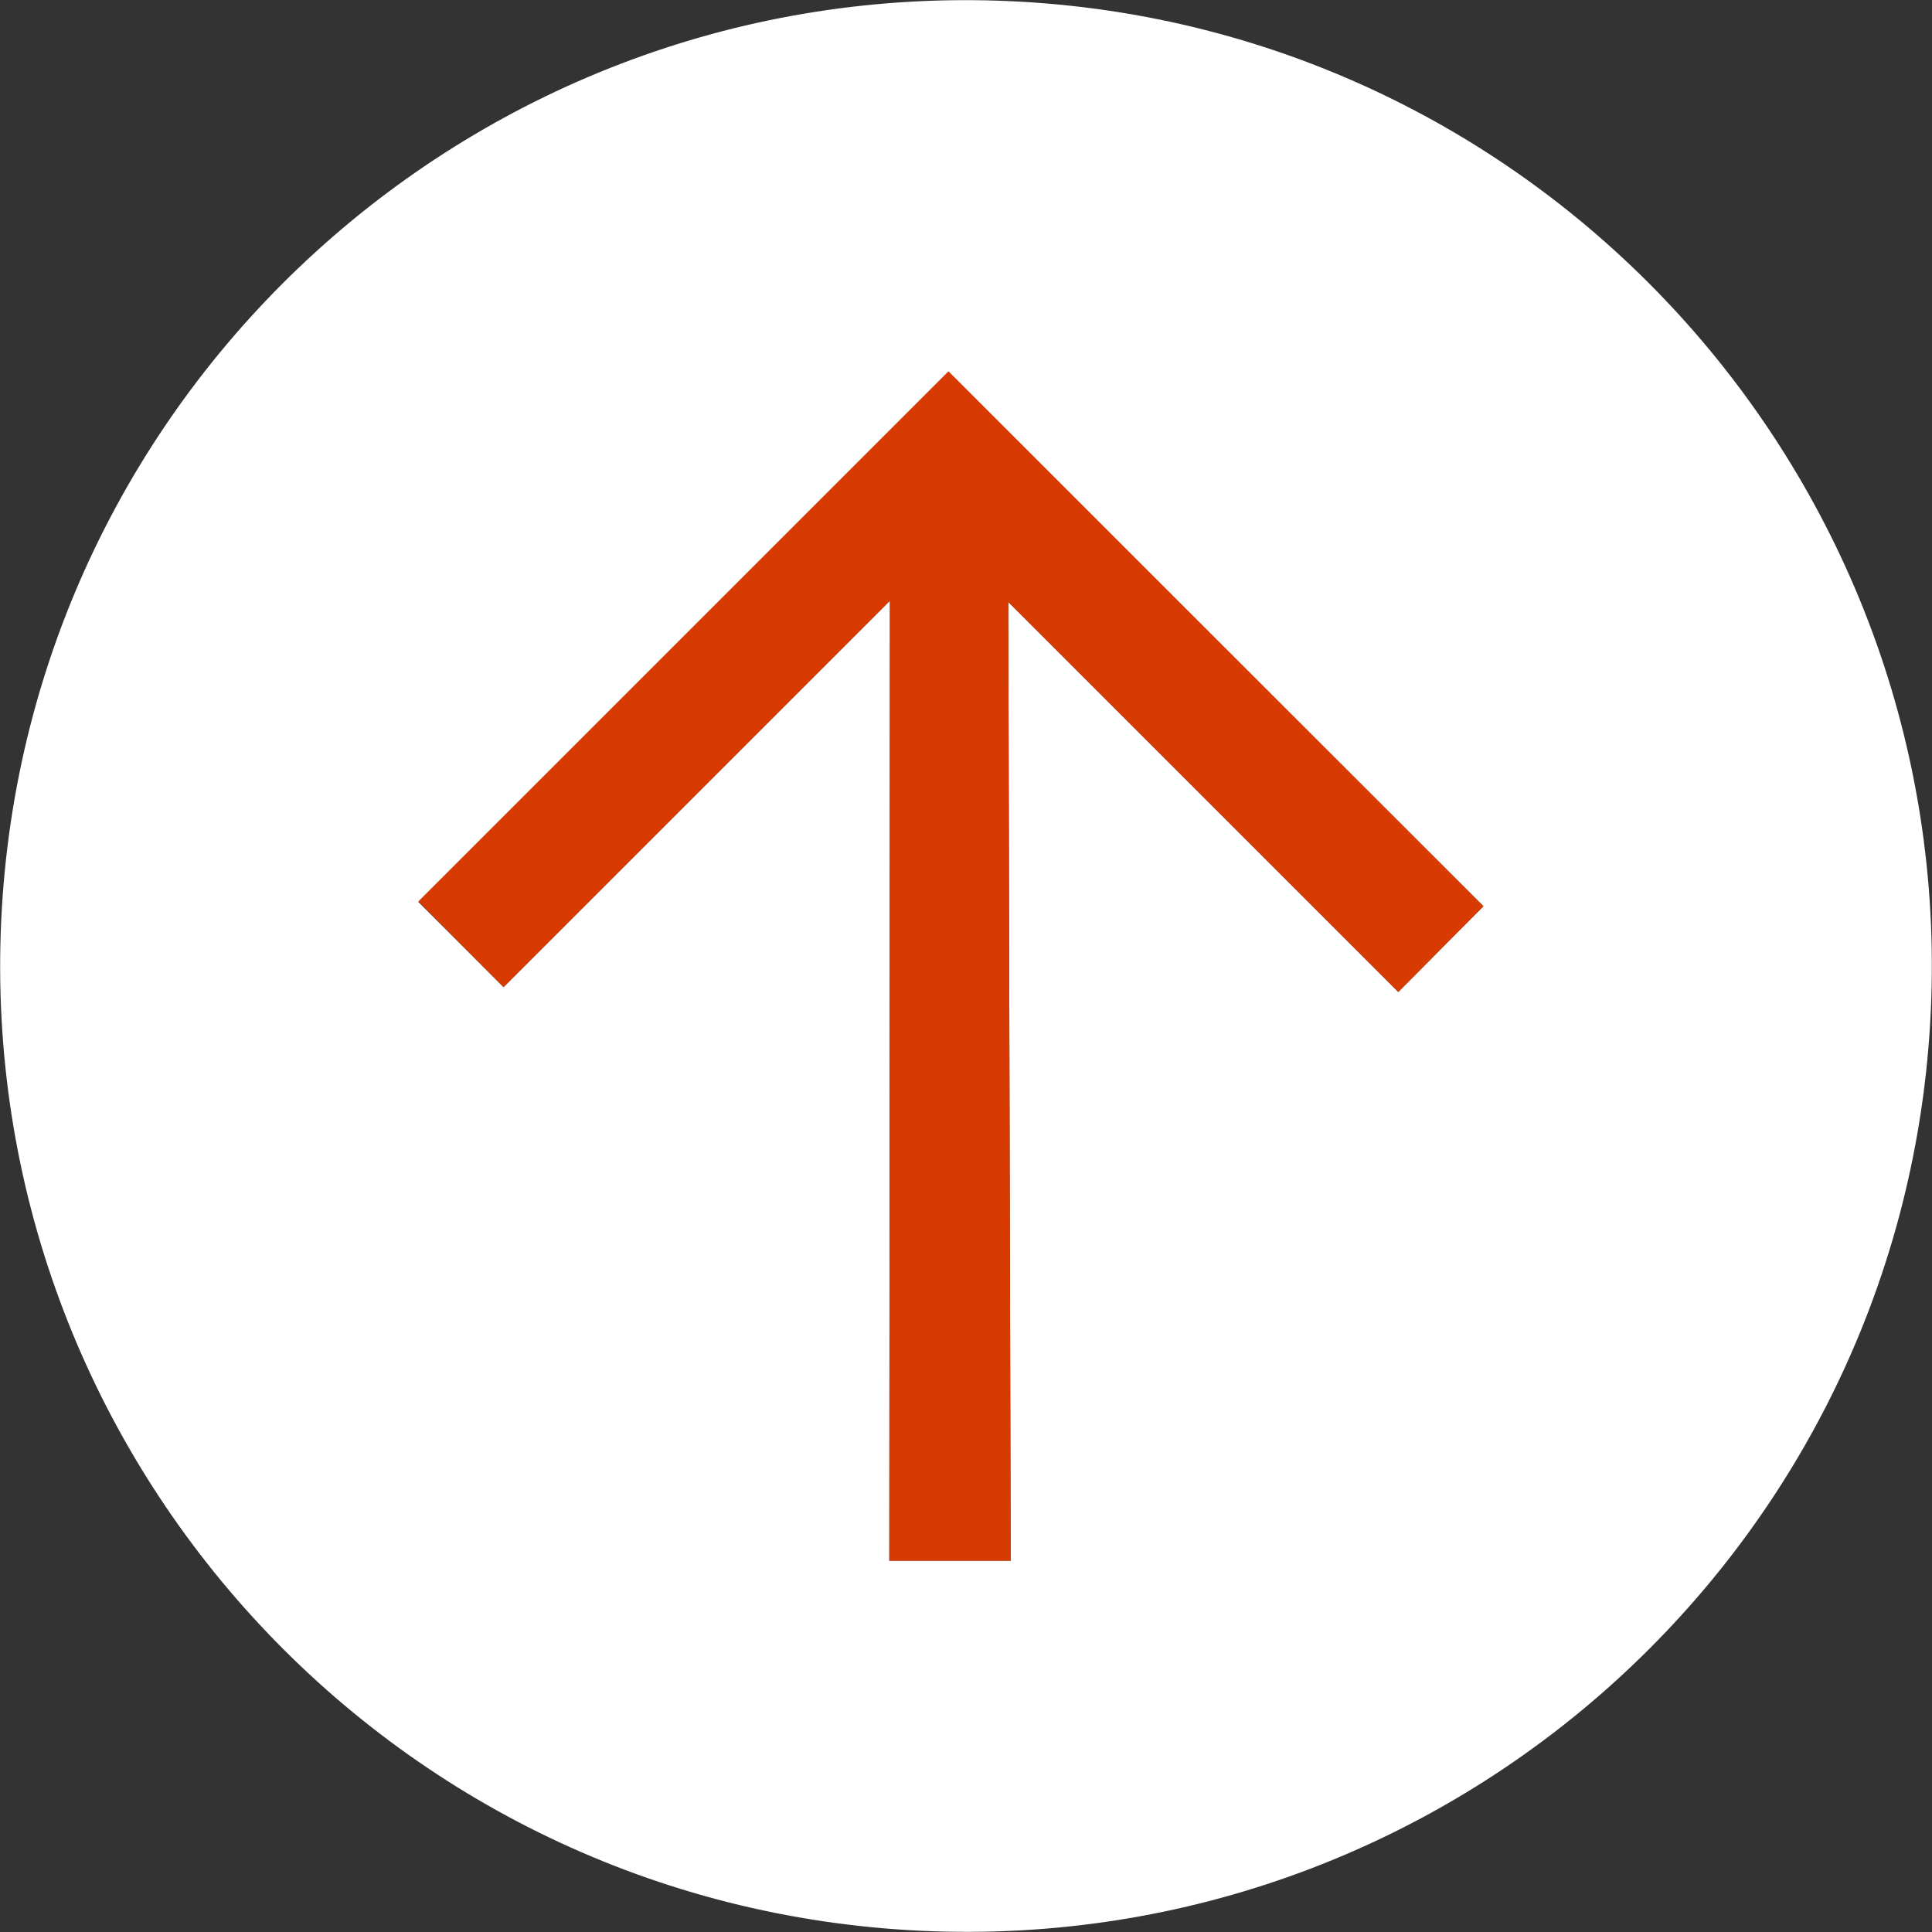 <?xml version="1.0" encoding="utf-8"?>
<!-- Generator: Adobe Illustrator 23.0.1, SVG Export Plug-In . SVG Version: 6.00 Build 0)  -->
<svg version="1.1" id="Layer_1" xmlns="http://www.w3.org/2000/svg" xmlns:xlink="http://www.w3.org/1999/xlink" x="0px" y="0px"
	 viewBox="0 0 32 32" style="enable-background:new 0 0 32 32;" xml:space="preserve">
<rect x="0" y="0" width="32" height="32" fill="#333333" stroke="none"/>
<style type="text/css">
	.st0{fill:#FFF;}
	.st1{fill:#D83B01;}
</style>
<symbol  id="Arrow-Circle-Up" viewBox="-16 -16 32 32">
	<path class="st0" d="M-15.98,0.75c-0.41-8.83,6.41-16.32,15.24-16.73S15.57-9.57,15.98-0.75S9.57,15.57,0.75,15.98
		C-8.08,16.39-15.57,9.57-15.98,0.75z M8.57,0.99L7.16-0.43L0.7,6.03L0.74-9.85l-2.01,0l0.01,15.9l-6.4-6.4l-1.41,1.41l8.78,8.78
		L8.57,0.99z"/>
	<polygon class="st1" points="-7.66,-0.35 -1.26,6.05 -1.27,-9.85 0.74,-9.85 0.7,6.03 7.16,-0.43 8.57,0.99 -0.29,9.85 -9.07,1.07 
			"/>
</symbol>
<use xlink:href="#Arrow-Circle-Up"  width="32" height="32" id="XMLID_1_" x="-16" y="-16" transform="matrix(1 0 0 -1 16 16)" style="overflow:visible;"/>
</svg>
